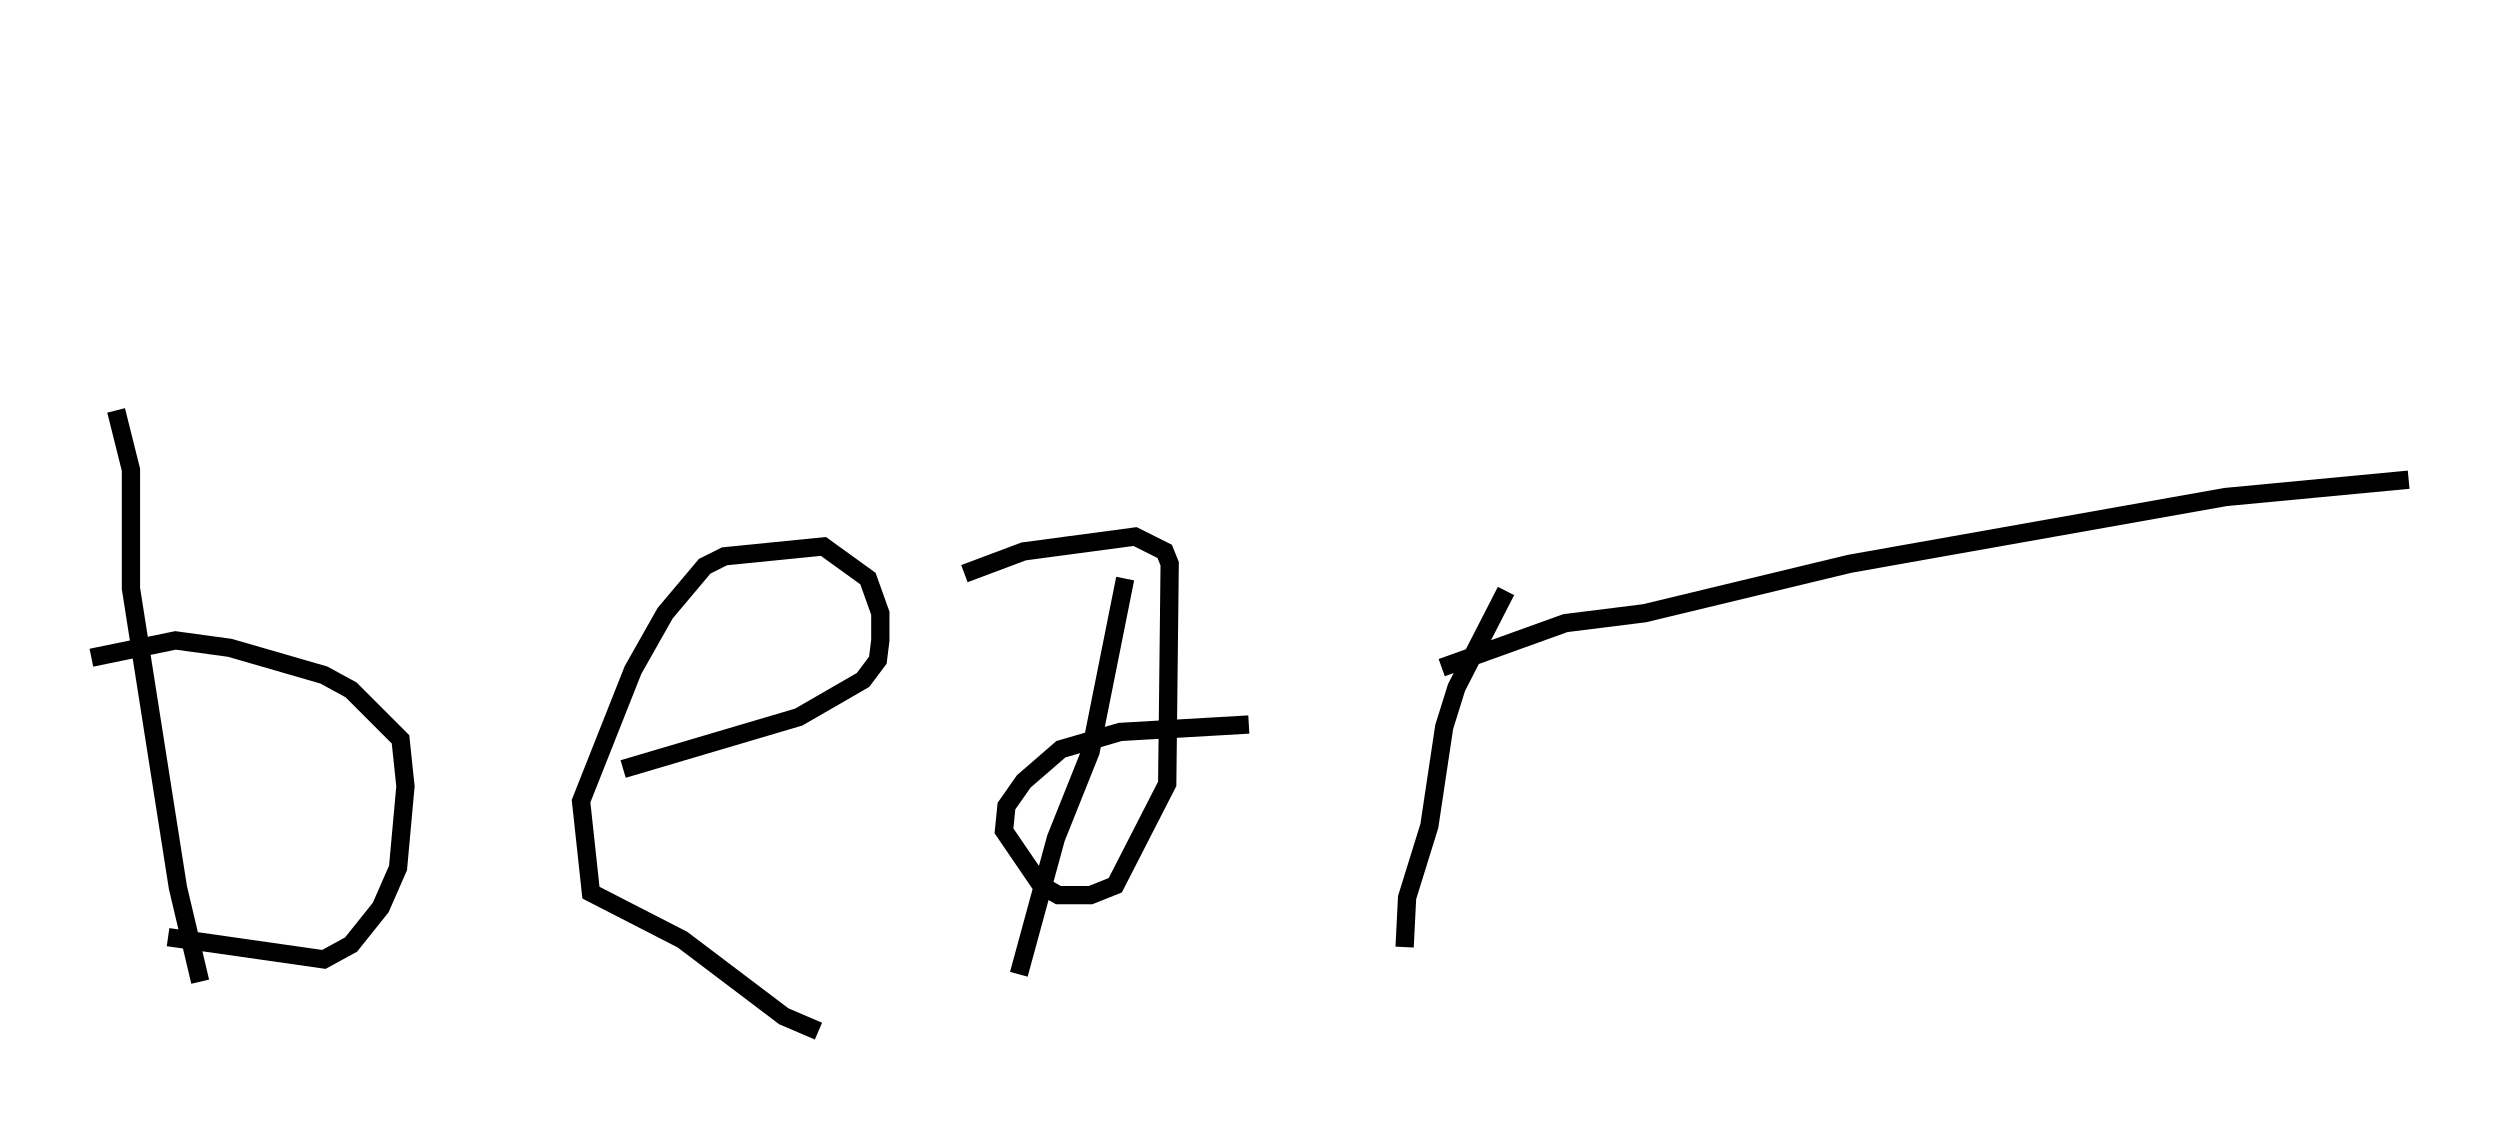 <?xml version="1.0" encoding="utf-8" ?>
<svg baseProfile="full" height="61.42" version="1.1" width="136.792" xmlns="http://www.w3.org/2000/svg" xmlns:ev="http://www.w3.org/2001/xml-events" xmlns:xlink="http://www.w3.org/1999/xlink"><defs /><rect fill="white" height="61.42" width="136.792" x="0" y="0" /><path d="M6.218, 5 m0.135, 17.456 l0.812, 3.248 0.0, 6.495 l2.571, 16.373 1.218, 5.142 m-1.759, -2.436 l8.525, 1.218 1.488, -0.812 l1.624, -2.03 0.947, -2.165 l0.406, -4.465 -0.271, -2.571 l-2.706, -2.706 -1.488, -0.812 l-5.142, -1.488 -2.977, -0.406 l-4.601, 0.947 m39.783, 20.433 l-1.894, -0.812 -5.548, -4.195 l-5.007, -2.571 -0.541, -5.007 l2.842, -7.172 1.759, -3.112 l2.165, -2.571 1.083, -0.541 l5.413, -0.541 2.436, 1.759 l0.677, 1.894 0.0, 1.488 l-0.135, 1.083 -0.812, 1.083 l-3.518, 2.03 -9.607, 2.842 m21.651, 11.231 l2.03, -7.442 1.894, -4.736 l1.894, -9.472 m-8.796, -0.271 l3.248, -1.218 6.089, -0.812 l1.624, 0.812 0.271, 0.677 l-0.135, 12.043 -2.842, 5.548 l-1.353, 0.541 -1.759, 0.0 l-0.947, -0.541 -2.03, -2.977 l0.135, -1.353 0.947, -1.353 l2.03, -1.759 3.248, -0.947 l7.036, -0.406 m8.525, 12.178 l0.135, -2.706 1.218, -3.924 l0.812, -5.413 0.677, -2.165 l2.706, -5.277 m-3.518, 4.195 l6.766, -2.436 4.33, -0.541 l11.231, -2.706 20.568, -3.654 l10.013, -0.947 " fill="none" stroke="black" stroke-width="1" /></svg>